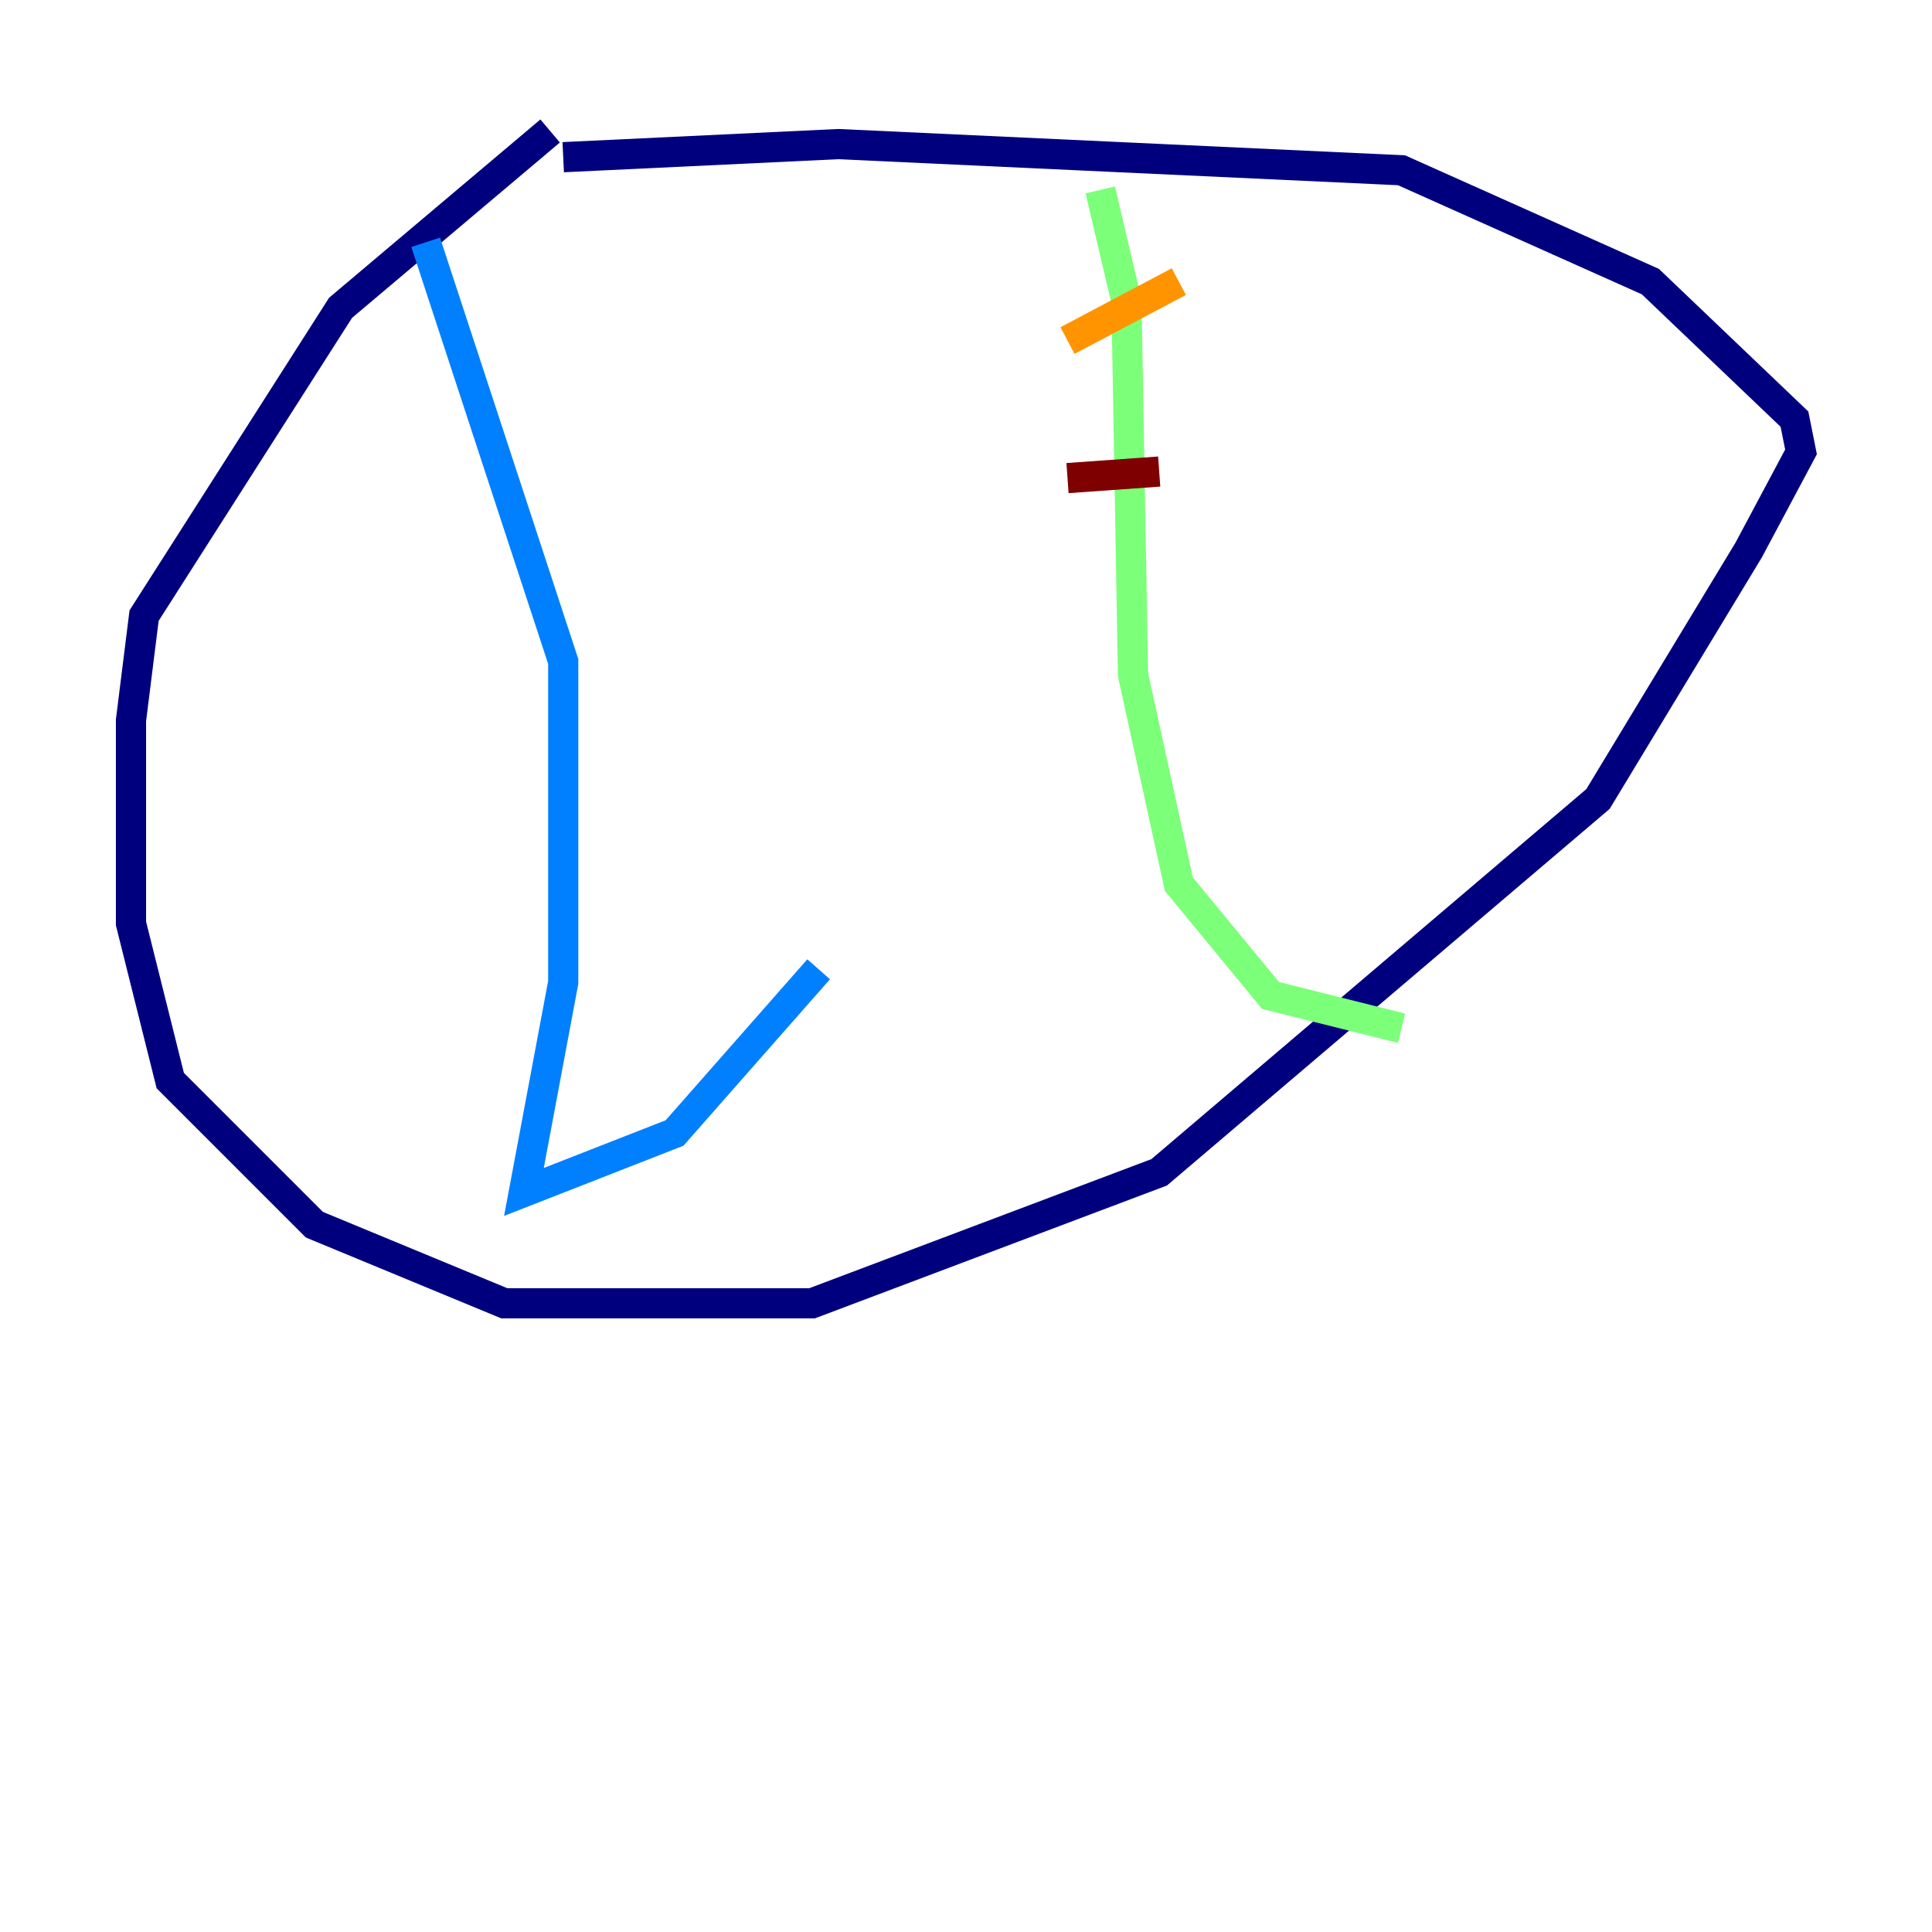 <?xml version="1.0" encoding="utf-8" ?>
<svg baseProfile="tiny" height="128" version="1.2" viewBox="0,0,128,128" width="128" xmlns="http://www.w3.org/2000/svg" xmlns:ev="http://www.w3.org/2001/xml-events" xmlns:xlink="http://www.w3.org/1999/xlink"><defs /><polyline fill="none" points="36.447,8.678 22.563,20.393 9.546,40.786 8.678,47.729 8.678,61.18 11.281,71.593 20.827,81.139 33.41,86.346 53.803,86.346 76.8,77.668 105.871,52.936 115.851,36.447 119.322,29.939 118.888,27.77 109.342,18.658 92.854,11.281 55.539,9.546 37.315,10.414" stroke="#00007f" stroke-width="2" /><polyline fill="none" points="28.203,16.054 37.315,43.824 37.315,65.085 34.712,78.969 44.691,75.064 54.237,64.217" stroke="#0080ff" stroke-width="2" /><polyline fill="none" points="72.895,12.583 74.63,19.959 75.064,44.691 78.102,58.576 84.176,65.953 92.854,68.122" stroke="#7cff79" stroke-width="2" /><polyline fill="none" points="70.725,22.563 78.102,18.658" stroke="#ff9400" stroke-width="2" /><polyline fill="none" points="70.725,31.675 76.8,31.241" stroke="#7f0000" stroke-width="2" /></svg>